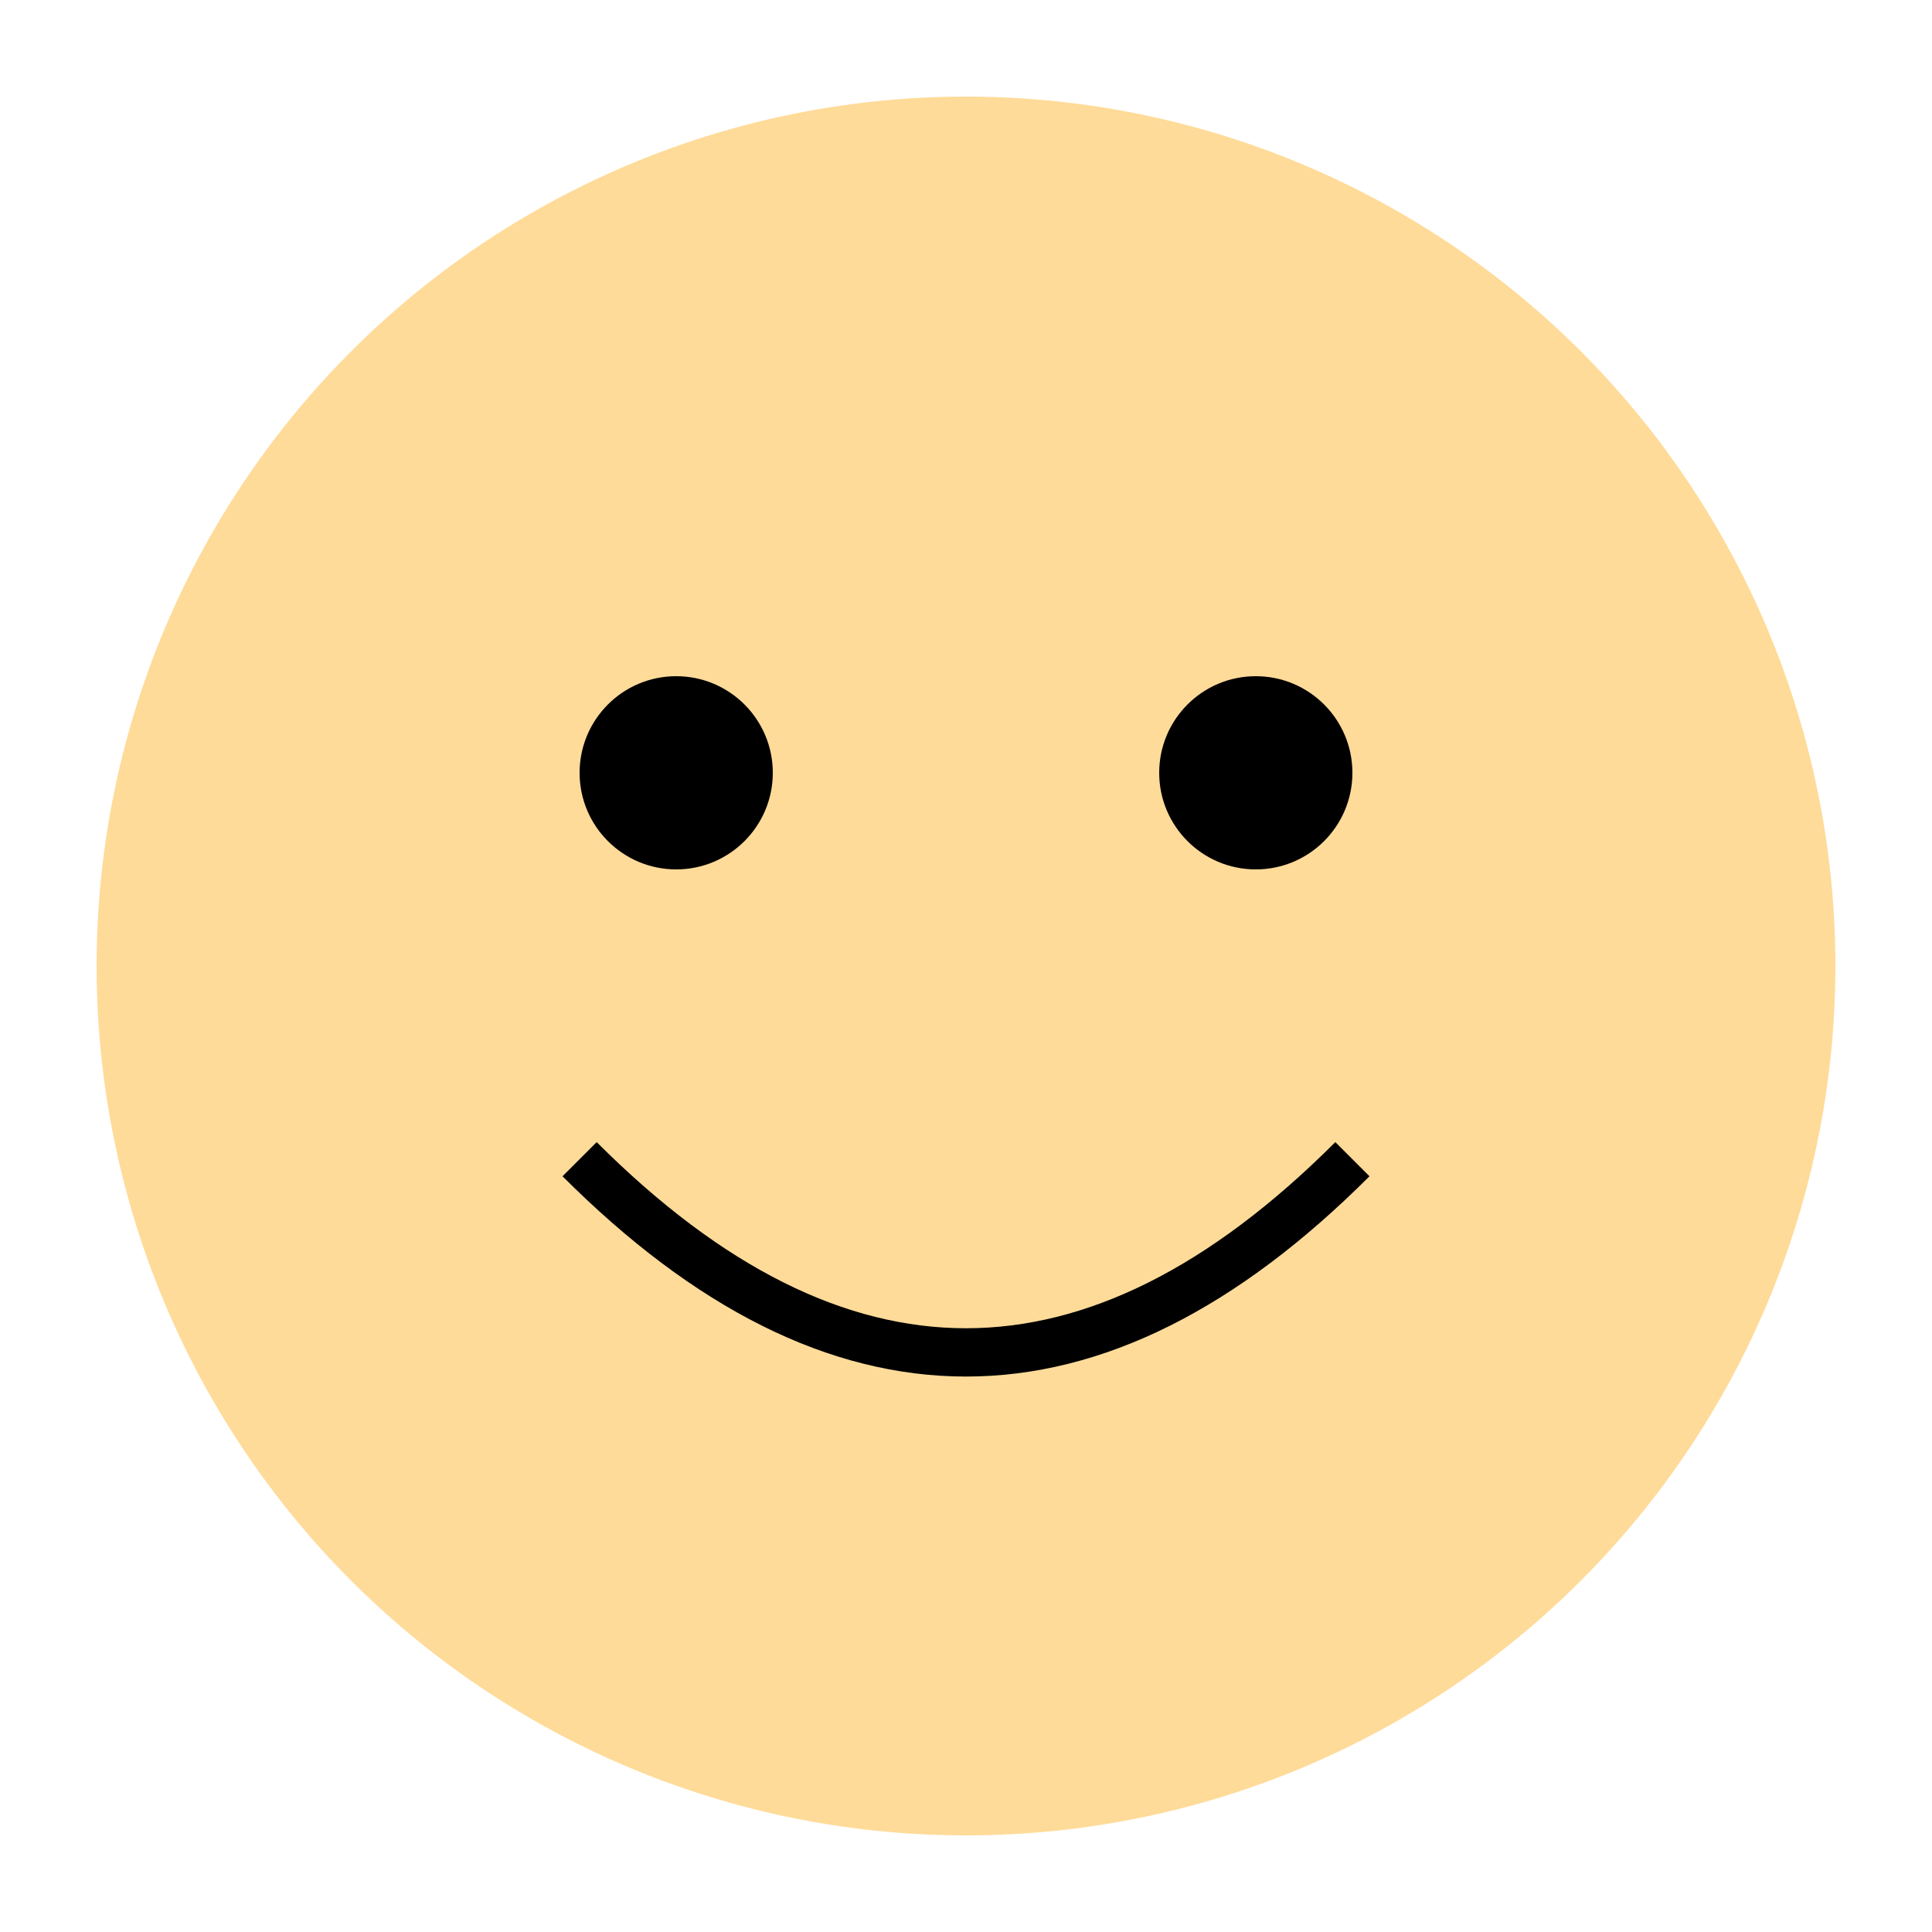 <svg width="200" height="200" viewBox="0 0 200 200" xmlns="http://www.w3.org/2000/svg">
    <!-- Face circle -->
    <circle cx="100" cy="100" r="90" fill="#ffdb99"/>
    <!-- Eyes -->
    <circle cx="70" cy="80" r="10" fill="#000"/>
    <circle cx="130" cy="80" r="10" fill="#000"/>
    <!-- Smile -->
    <path d="M 60 120 Q 100 160 140 120" stroke="#000" stroke-width="5" fill="none"/>
</svg>
